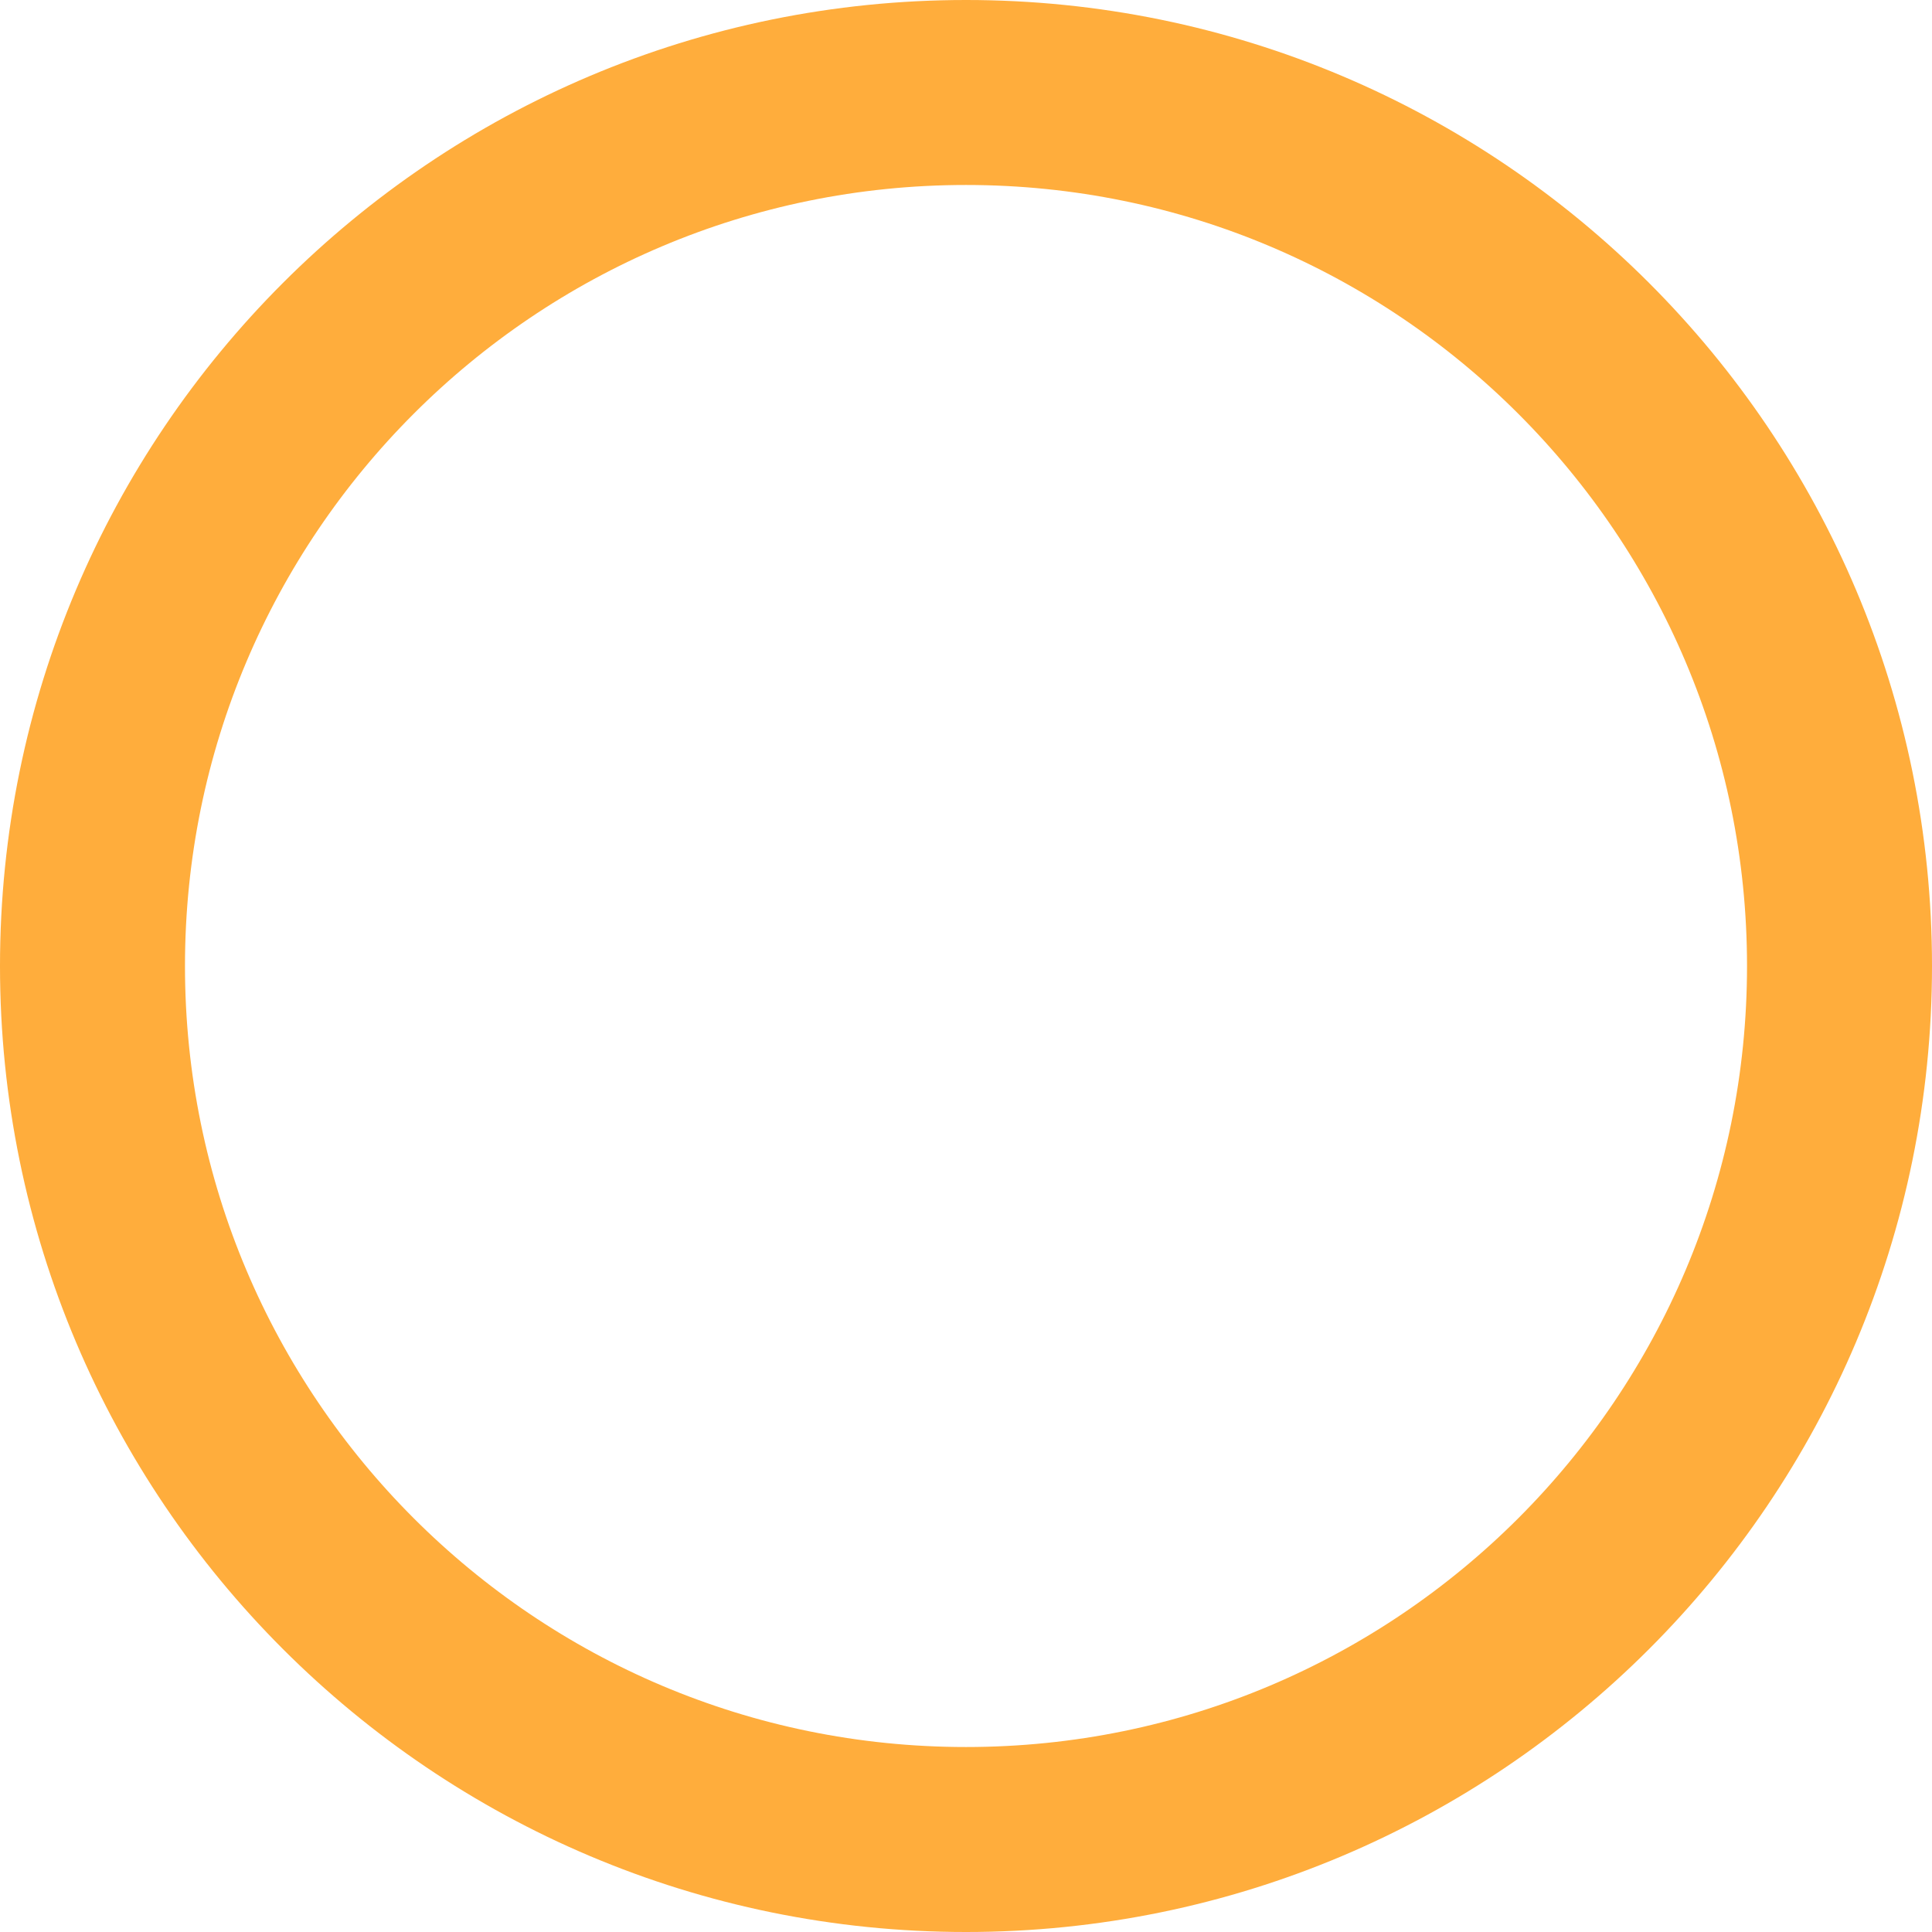 <svg version="1.1" xmlns="http://www.w3.org/2000/svg" xmlns:xlink="http://www.w3.org/1999/xlink" width="47" height="47" viewBox="0,0,47,47"><g transform="translate(-224.25,-159.25)"><g data-paper-data="{&quot;isPaintingLayer&quot;:true}" fill="none" fill-rule="nonzero" stroke="#ffad3c" stroke-width="4.5" stroke-linecap="butt" stroke-linejoin="miter" stroke-miterlimit="10" stroke-dasharray="" stroke-dashoffset="0" style="mix-blend-mode: normal"><path d="M226.5,182.75c0,-11.736 9.514,-21.25 21.25,-21.25c11.736,0 21.25,9.514 21.25,21.25c0,11.736 -9.514,21.25 -21.25,21.25c-11.736,0 -21.25,-9.514 -21.25,-21.25z"/></g></g></svg>